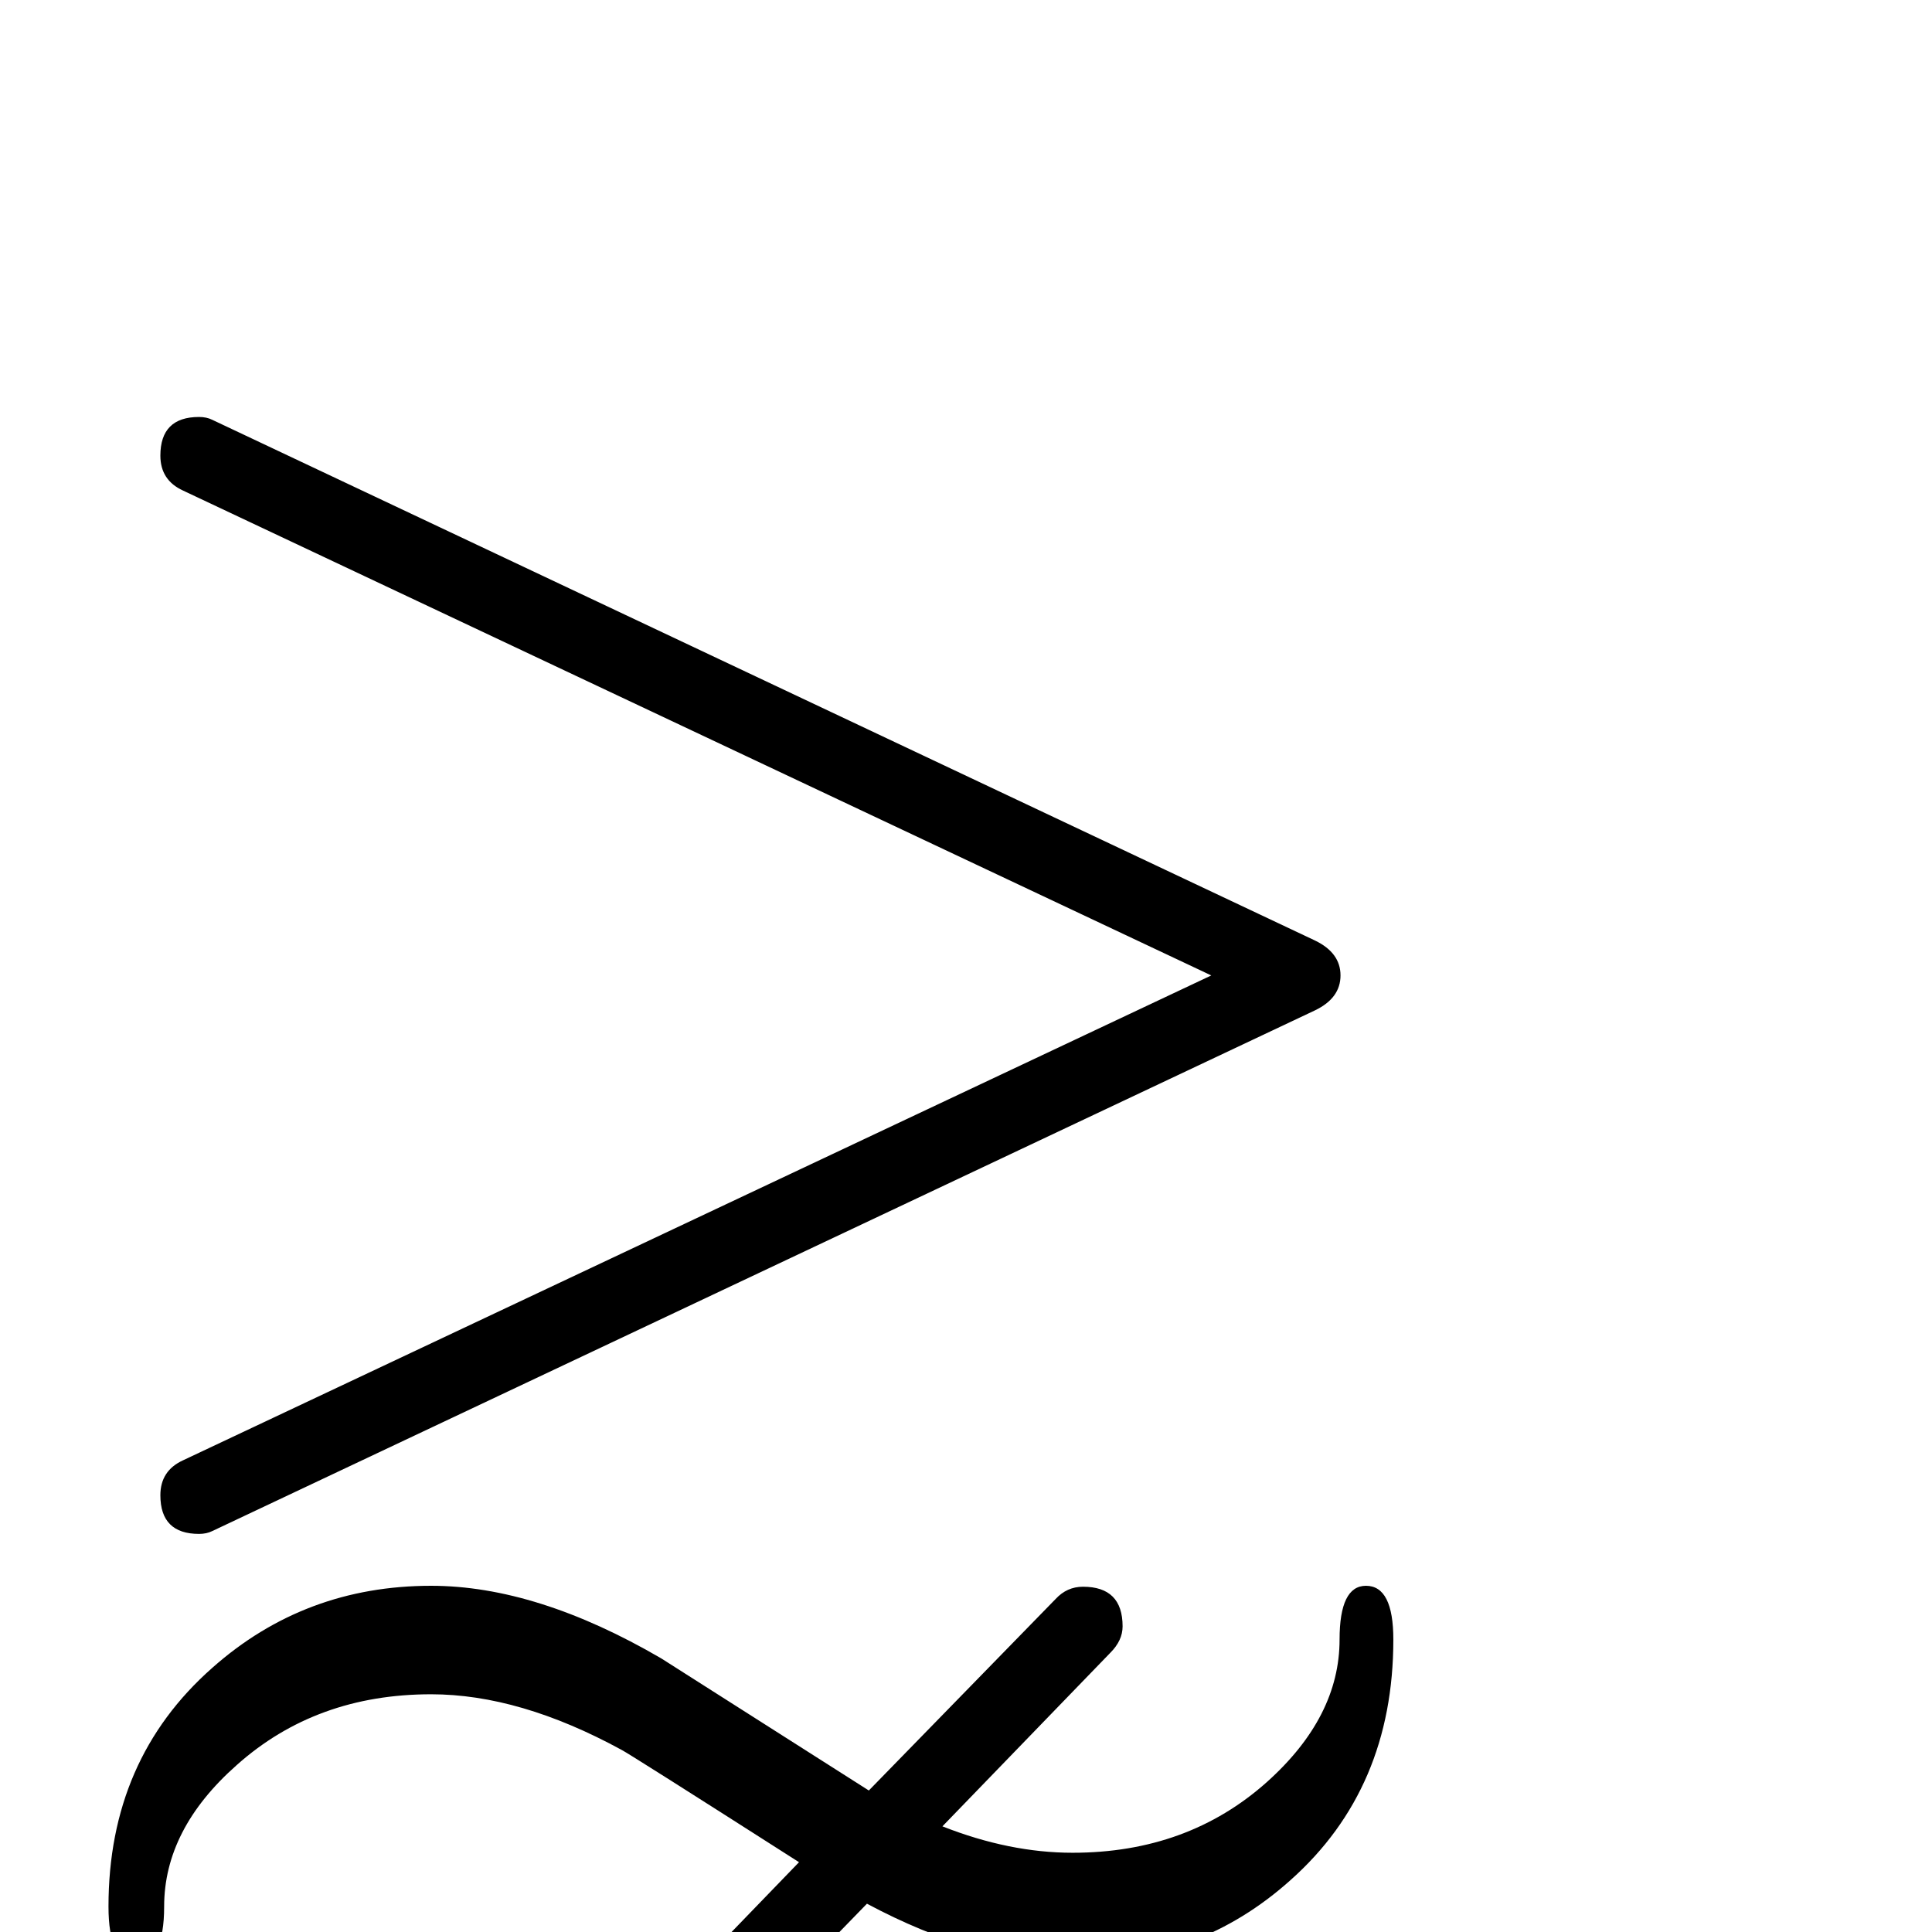 <?xml version="1.0" standalone="no"?>
<!DOCTYPE svg PUBLIC "-//W3C//DTD SVG 1.1//EN" "http://www.w3.org/Graphics/SVG/1.1/DTD/svg11.dtd" >
<svg viewBox="0 -442 2048 2048">
  <g transform="matrix(1 0 0 -1 0 1606)">
   <path fill="currentColor"
d="M1421 1014q0 -24 -27 -37l-1169 -552q-6 -3 -14 -3q-41 0 -41 41q0 26 24 37l1090 514l-1090 514q-24 11 -24 37q0 41 41 41q8 0 14 -3l1169 -552q27 -13 27 -37zM1477 -100q0 -158 -109 -255q-97 -87 -231 -87q-112 0 -244 77q-111 71 -221 141l-199 -205
q-12 -13 -29 -13q-42 0 -42 42q0 16 13 28l180 186q-71 28 -138 28q-122 0 -206 -75q-77 -68 -77 -150q0 -59 -30 -59q-29 0 -29 59q0 156 110 253q98 87 232 87q102 0 217 -62l173 179q-180 115 -188 119q-108 59 -202 59q-122 0 -206 -75q-77 -68 -77 -150q0 -59 -30 -59
q-29 0 -29 59q0 156 110 253q98 87 232 87q112 0 244 -77l220 -140l198 203q12 13 29 13q42 0 42 -42q0 -15 -13 -28l-178 -184q71 -28 138 -28q122 0 206 75q77 69 77 151q0 57 28 57q29 0 29 -57q0 -158 -109 -255q-97 -87 -231 -87q-102 0 -218 62l-173 -178
q179 -114 188 -119q108 -59 203 -59q122 0 206 75q77 69 77 151q0 57 28 57q29 0 29 -57z" />
  </g>

</svg>

